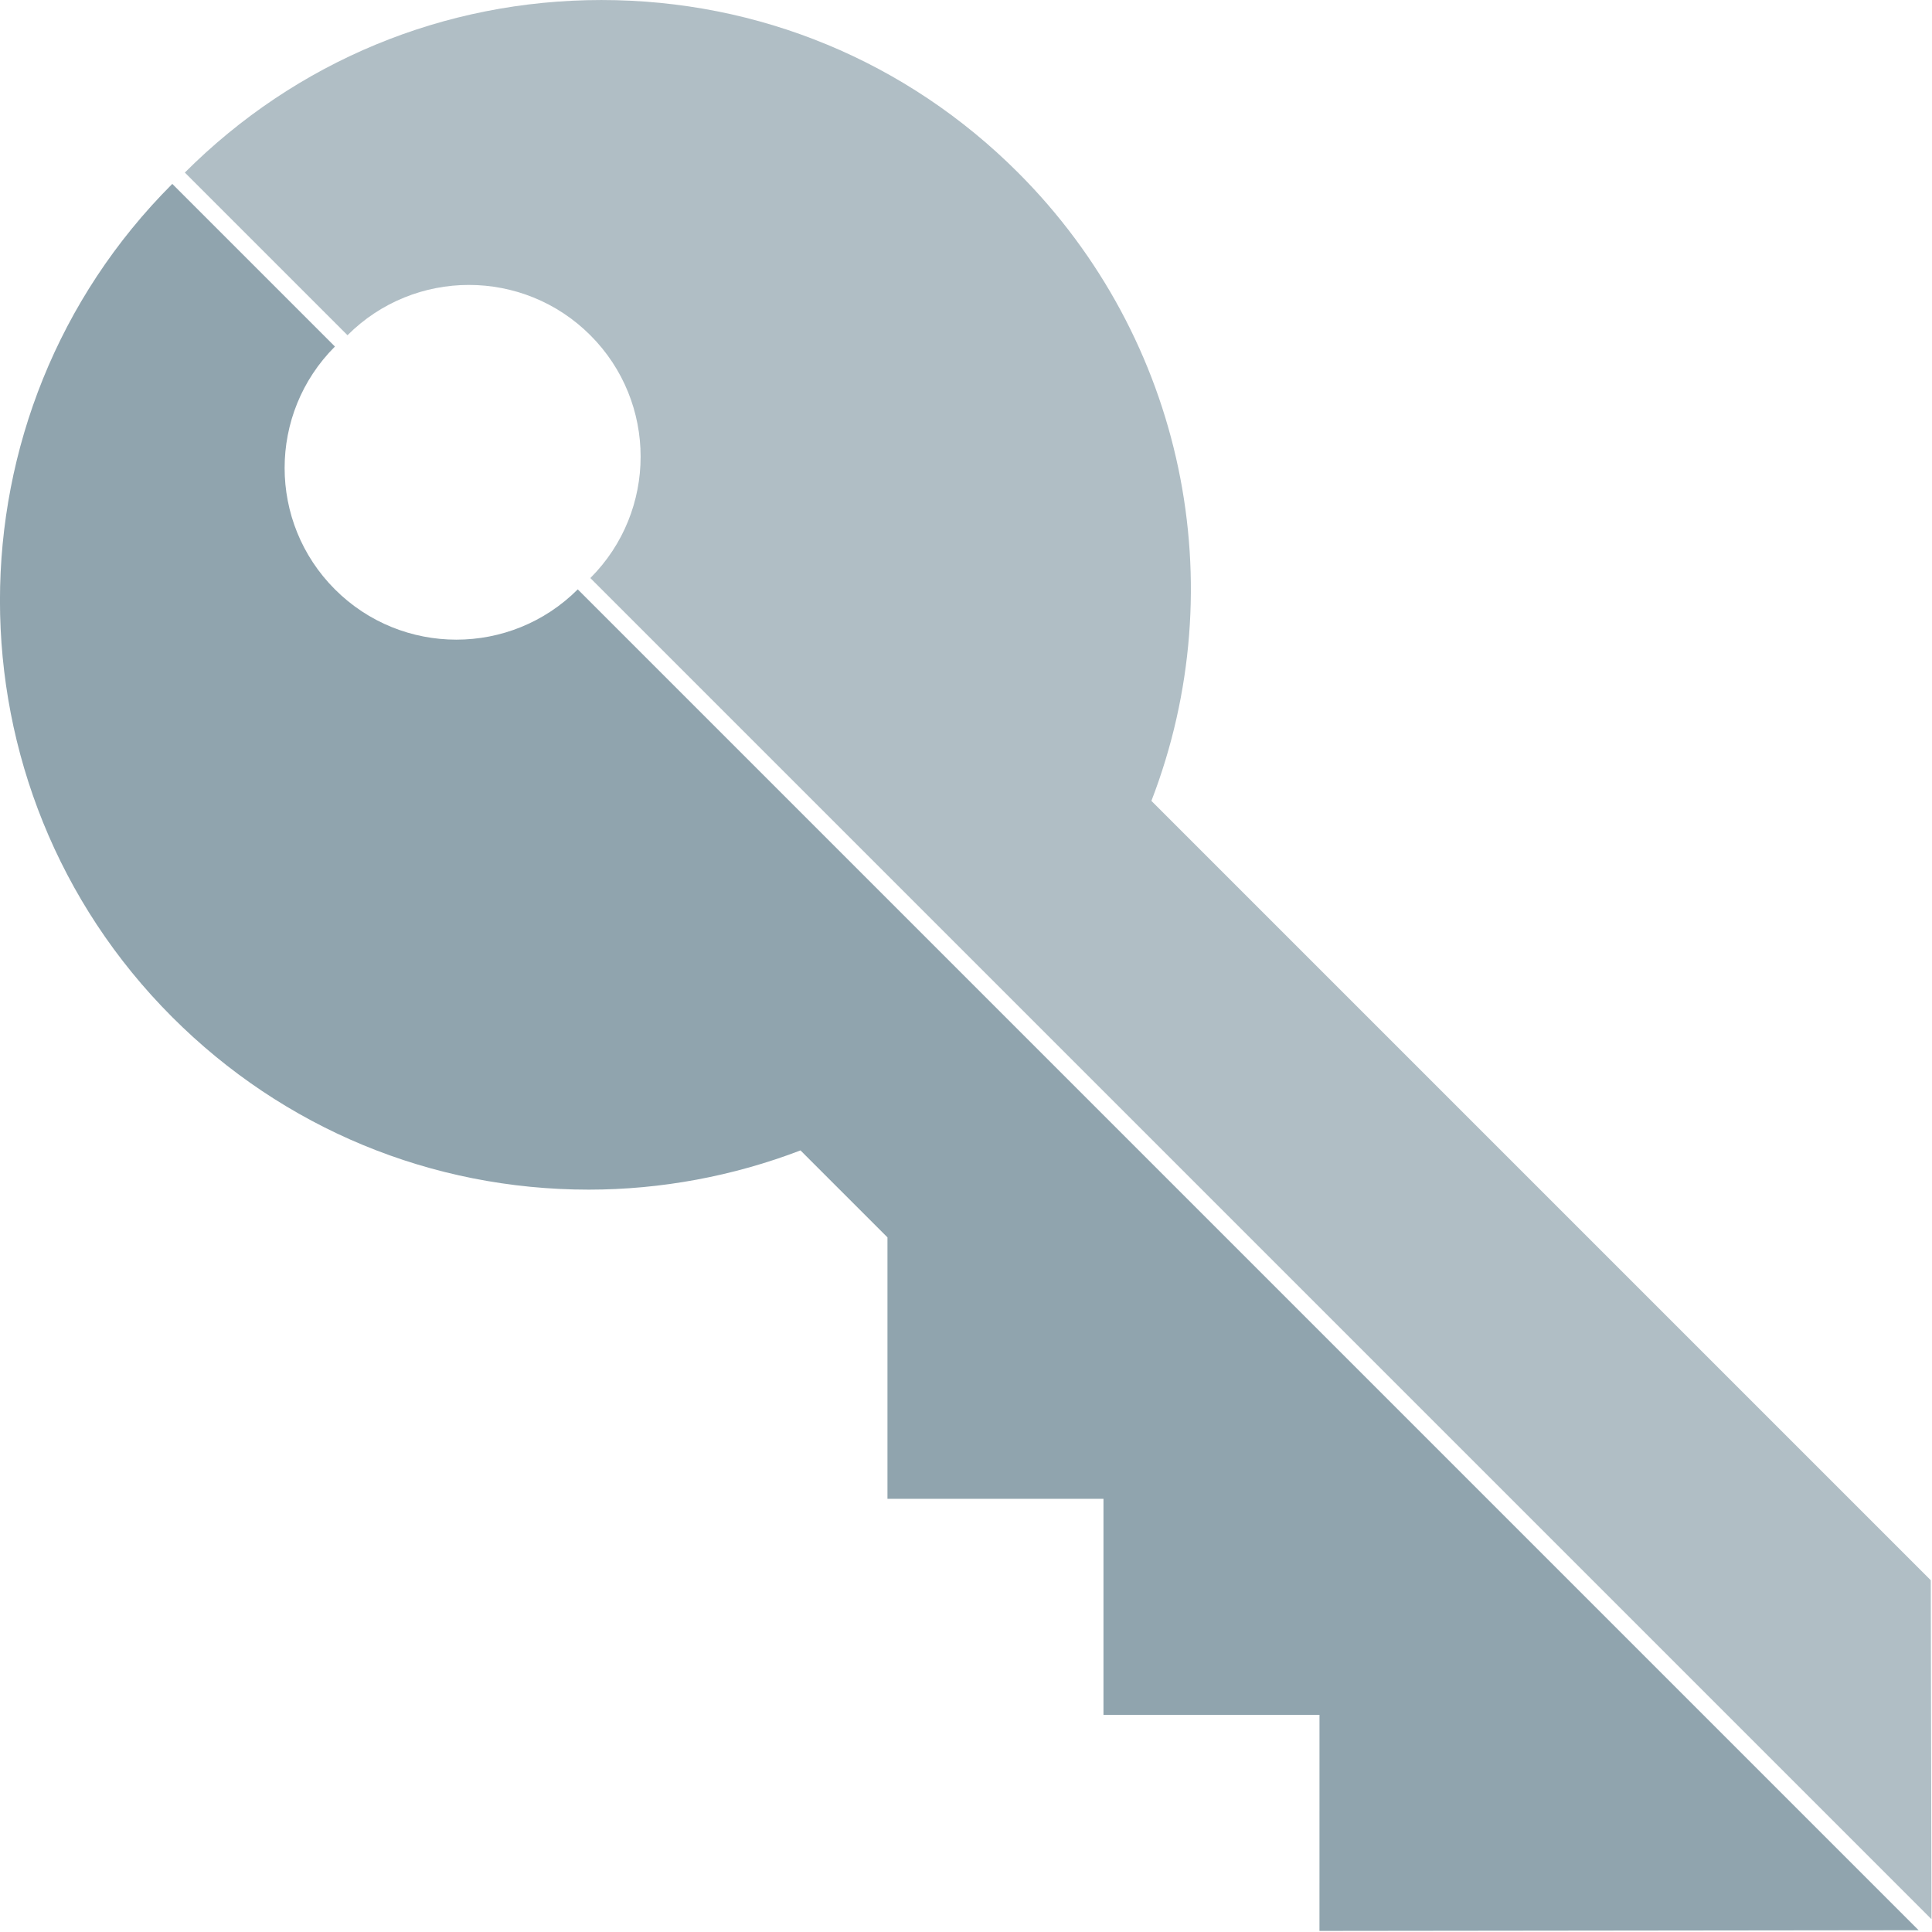 <svg xmlns="http://www.w3.org/2000/svg" viewBox="0 0 140 140"><g transform="matrix(.281 0 0 .281 -2.222 2.358)"><path fill="#90a4ae" d="m52.332 39.027 41.946 41.946c-17.296 17.296-17.296 45.326 0 62.621 17.289 17.289 45.326 17.296 62.621 0l345.78 345.78-154.51 0.177 0.007-55.727h-55.706v-55.706h-55.706v-67.416l-22.429-22.429c-17.338 6.647-35.949 10.112-54.582 10.119-40.59 0-78.743-15.79-107.43-44.49-59.23-59.24-59.237-155.62 0.004-214.86z"/><path fill="#b0bec5" d="m160.14 78.057c-17.296-17.296-45.333-17.289-62.621 0l-41.946-41.946c28.694-28.694 66.85-44.491 107.43-44.498 40.588 0 78.736 15.804 107.44 44.505 42.865 42.865 55.869 106.37 34.387 162.02l200.98 200.98 0.184 87.342h-0.071l-345.78-345.78c17.289-17.29 17.289-45.333 0-62.622z"/></g></svg>